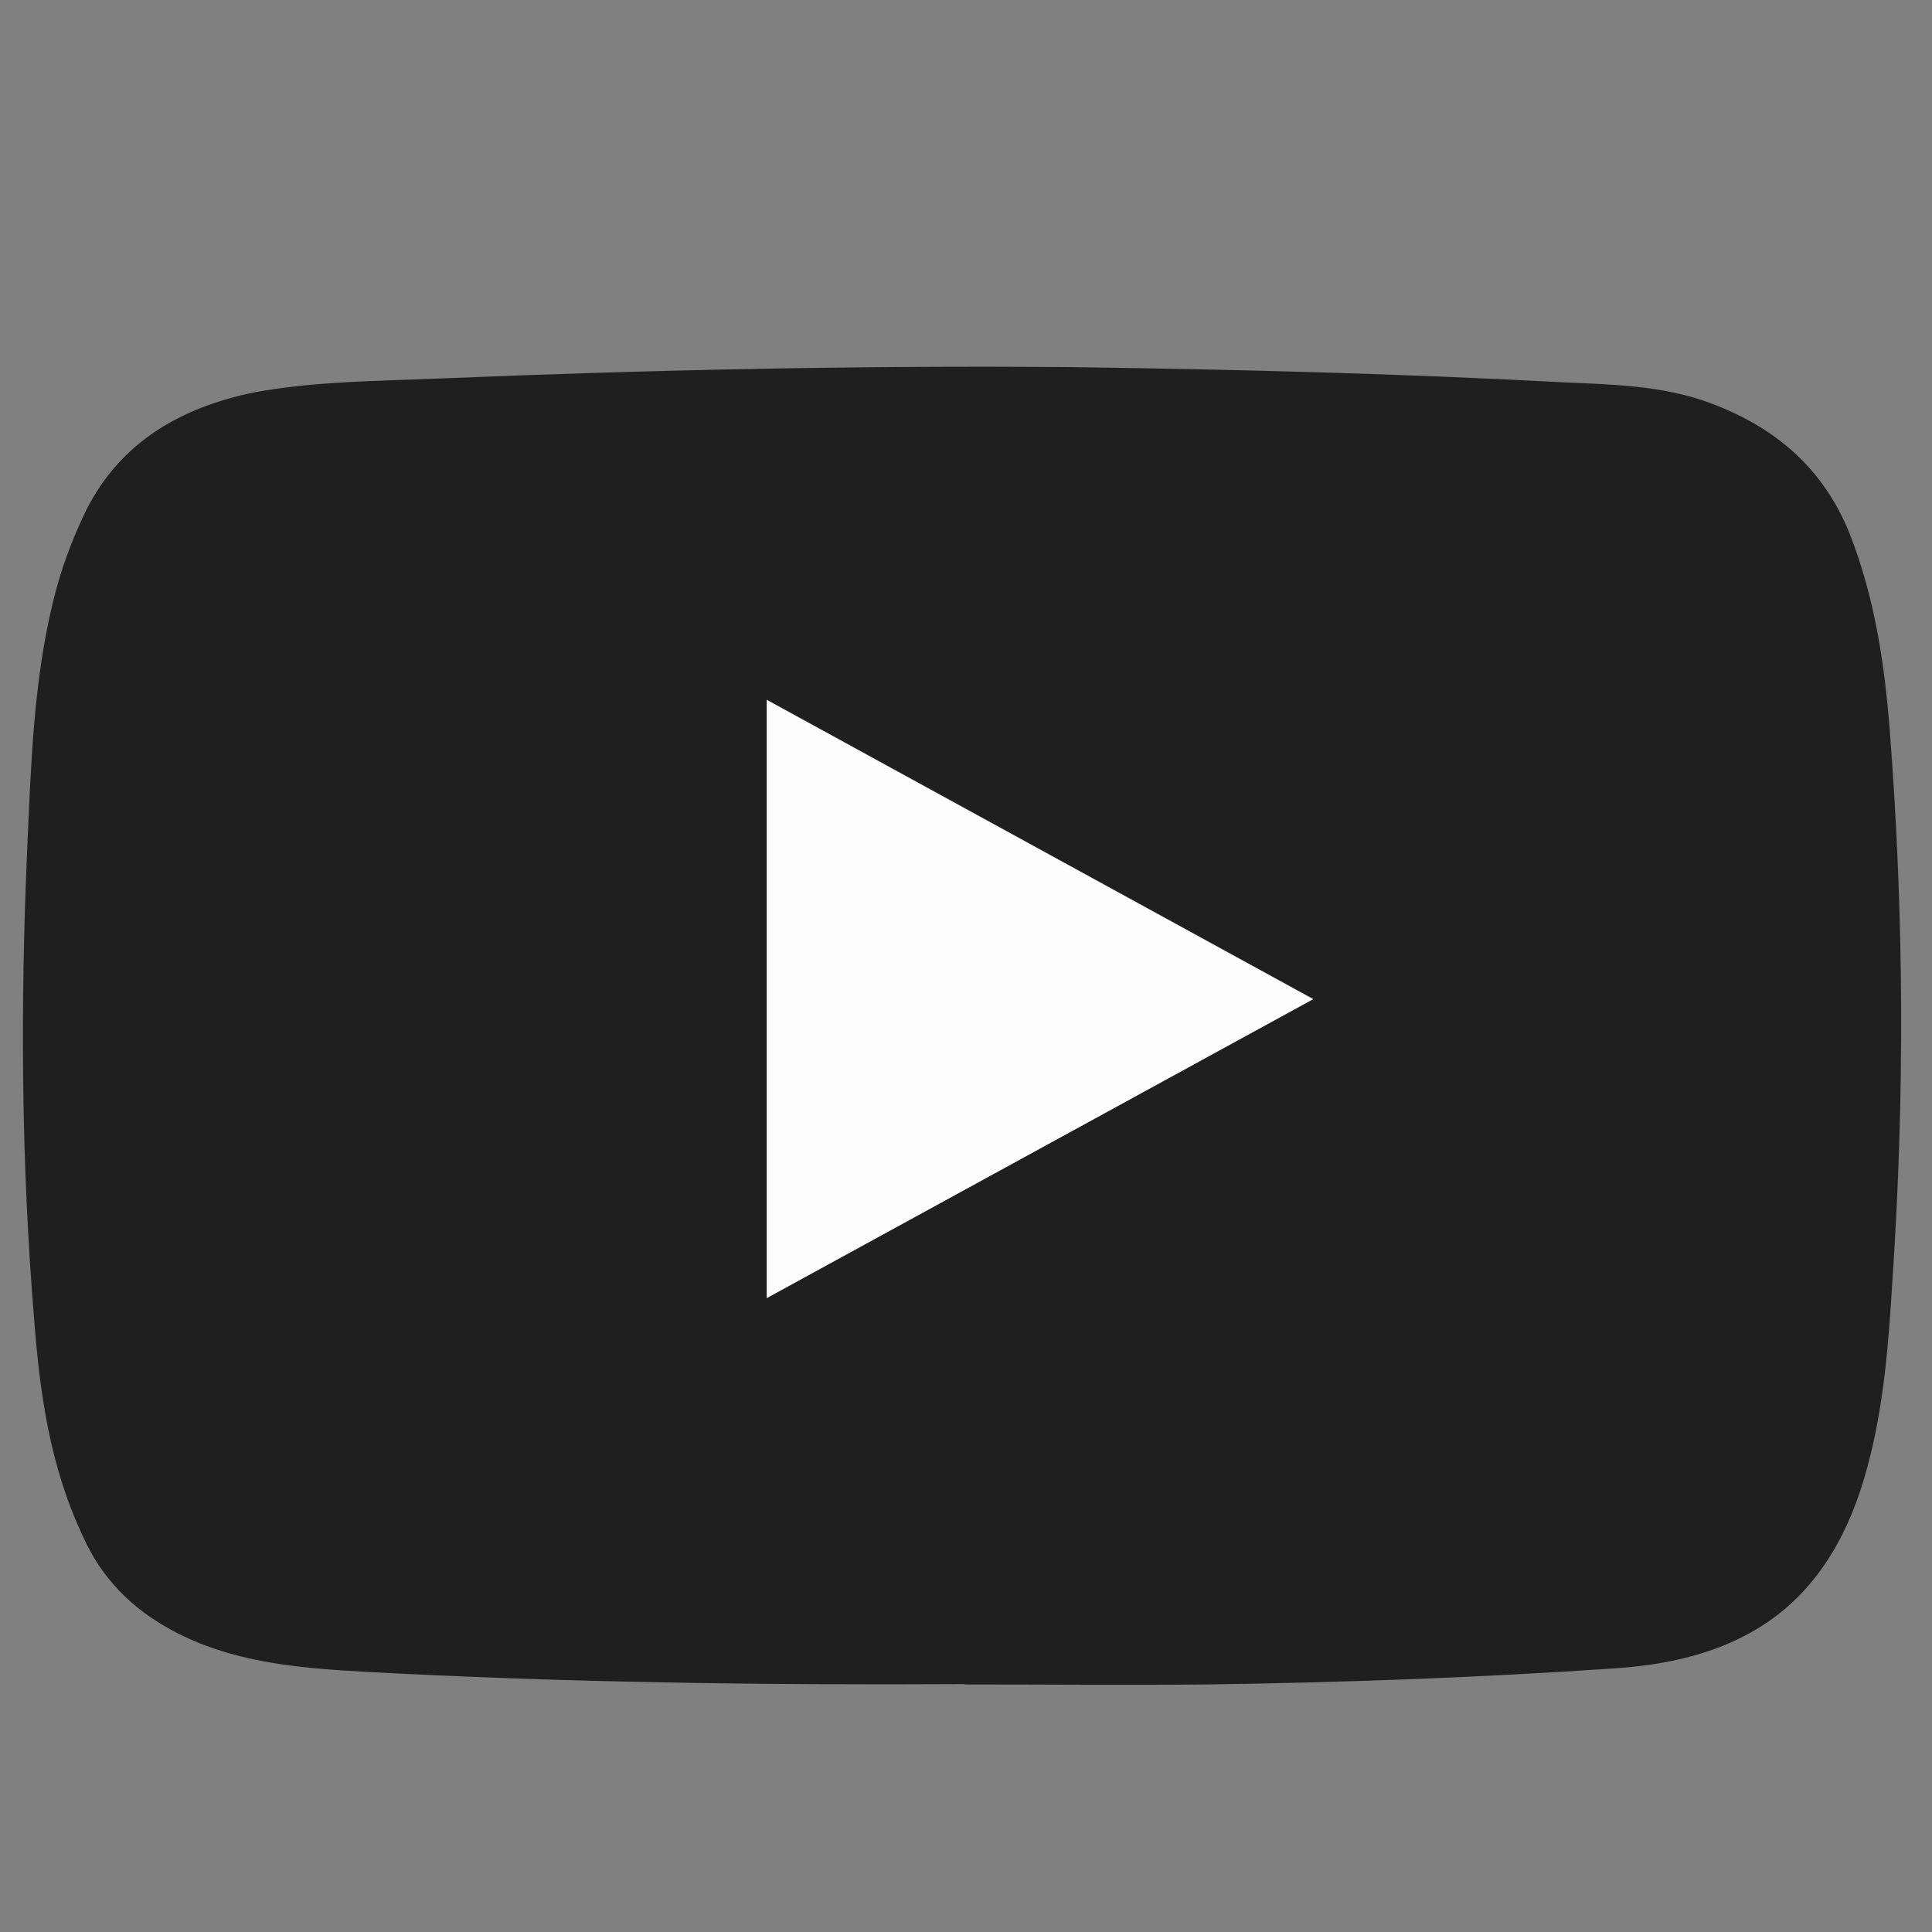 <svg xmlns='http://www.w3.org/2000/svg' viewBox='0 0 512 512'><rect x="0" y="0" width="512" height="512" fill="#808080" stroke="none"/><path fill='#1F1F1F' d='M255.7 446.3c-53.3.3-106.6-.4-159.8-3.3-17.4-1-34.7-2.5-50.4-11C35 426.3 27 418.4 22 407.2 13.2 388.6 10.5 369 9 349c-3.4-41.3-3.6-82.6-1.8-123.8 1-22 1.6-44 6.8-65.5 2-8.4 5-16.6 8.8-24.4C32 117 48 108 67.3 104c16.2-3 32.8-3 49.3-3.7 56-2.3 112-3.5 168-3 43 .6 86.2 1.7 129.3 4 13.2.6 26.6.8 39.3 5.5 17.2 6.4 30 17.2 37 34.7 6.6 16.8 9.2 34.2 10.6 52 3.8 48.7 4 97.3.7 146-1 16.3-2.2 32.7-6.5 48.8-9.7 37-32.8 51.5-66.7 53.8-36.2 2.5-72.5 3.8-108.8 4.3-21.3.2-42.7 0-64 0zM203.2 344L348 264.7l-144.8-79.3V344z'/><path fill='#FEFDFD' d='M203.2 344V185.5L348 264.8 203.2 344z'/></svg>